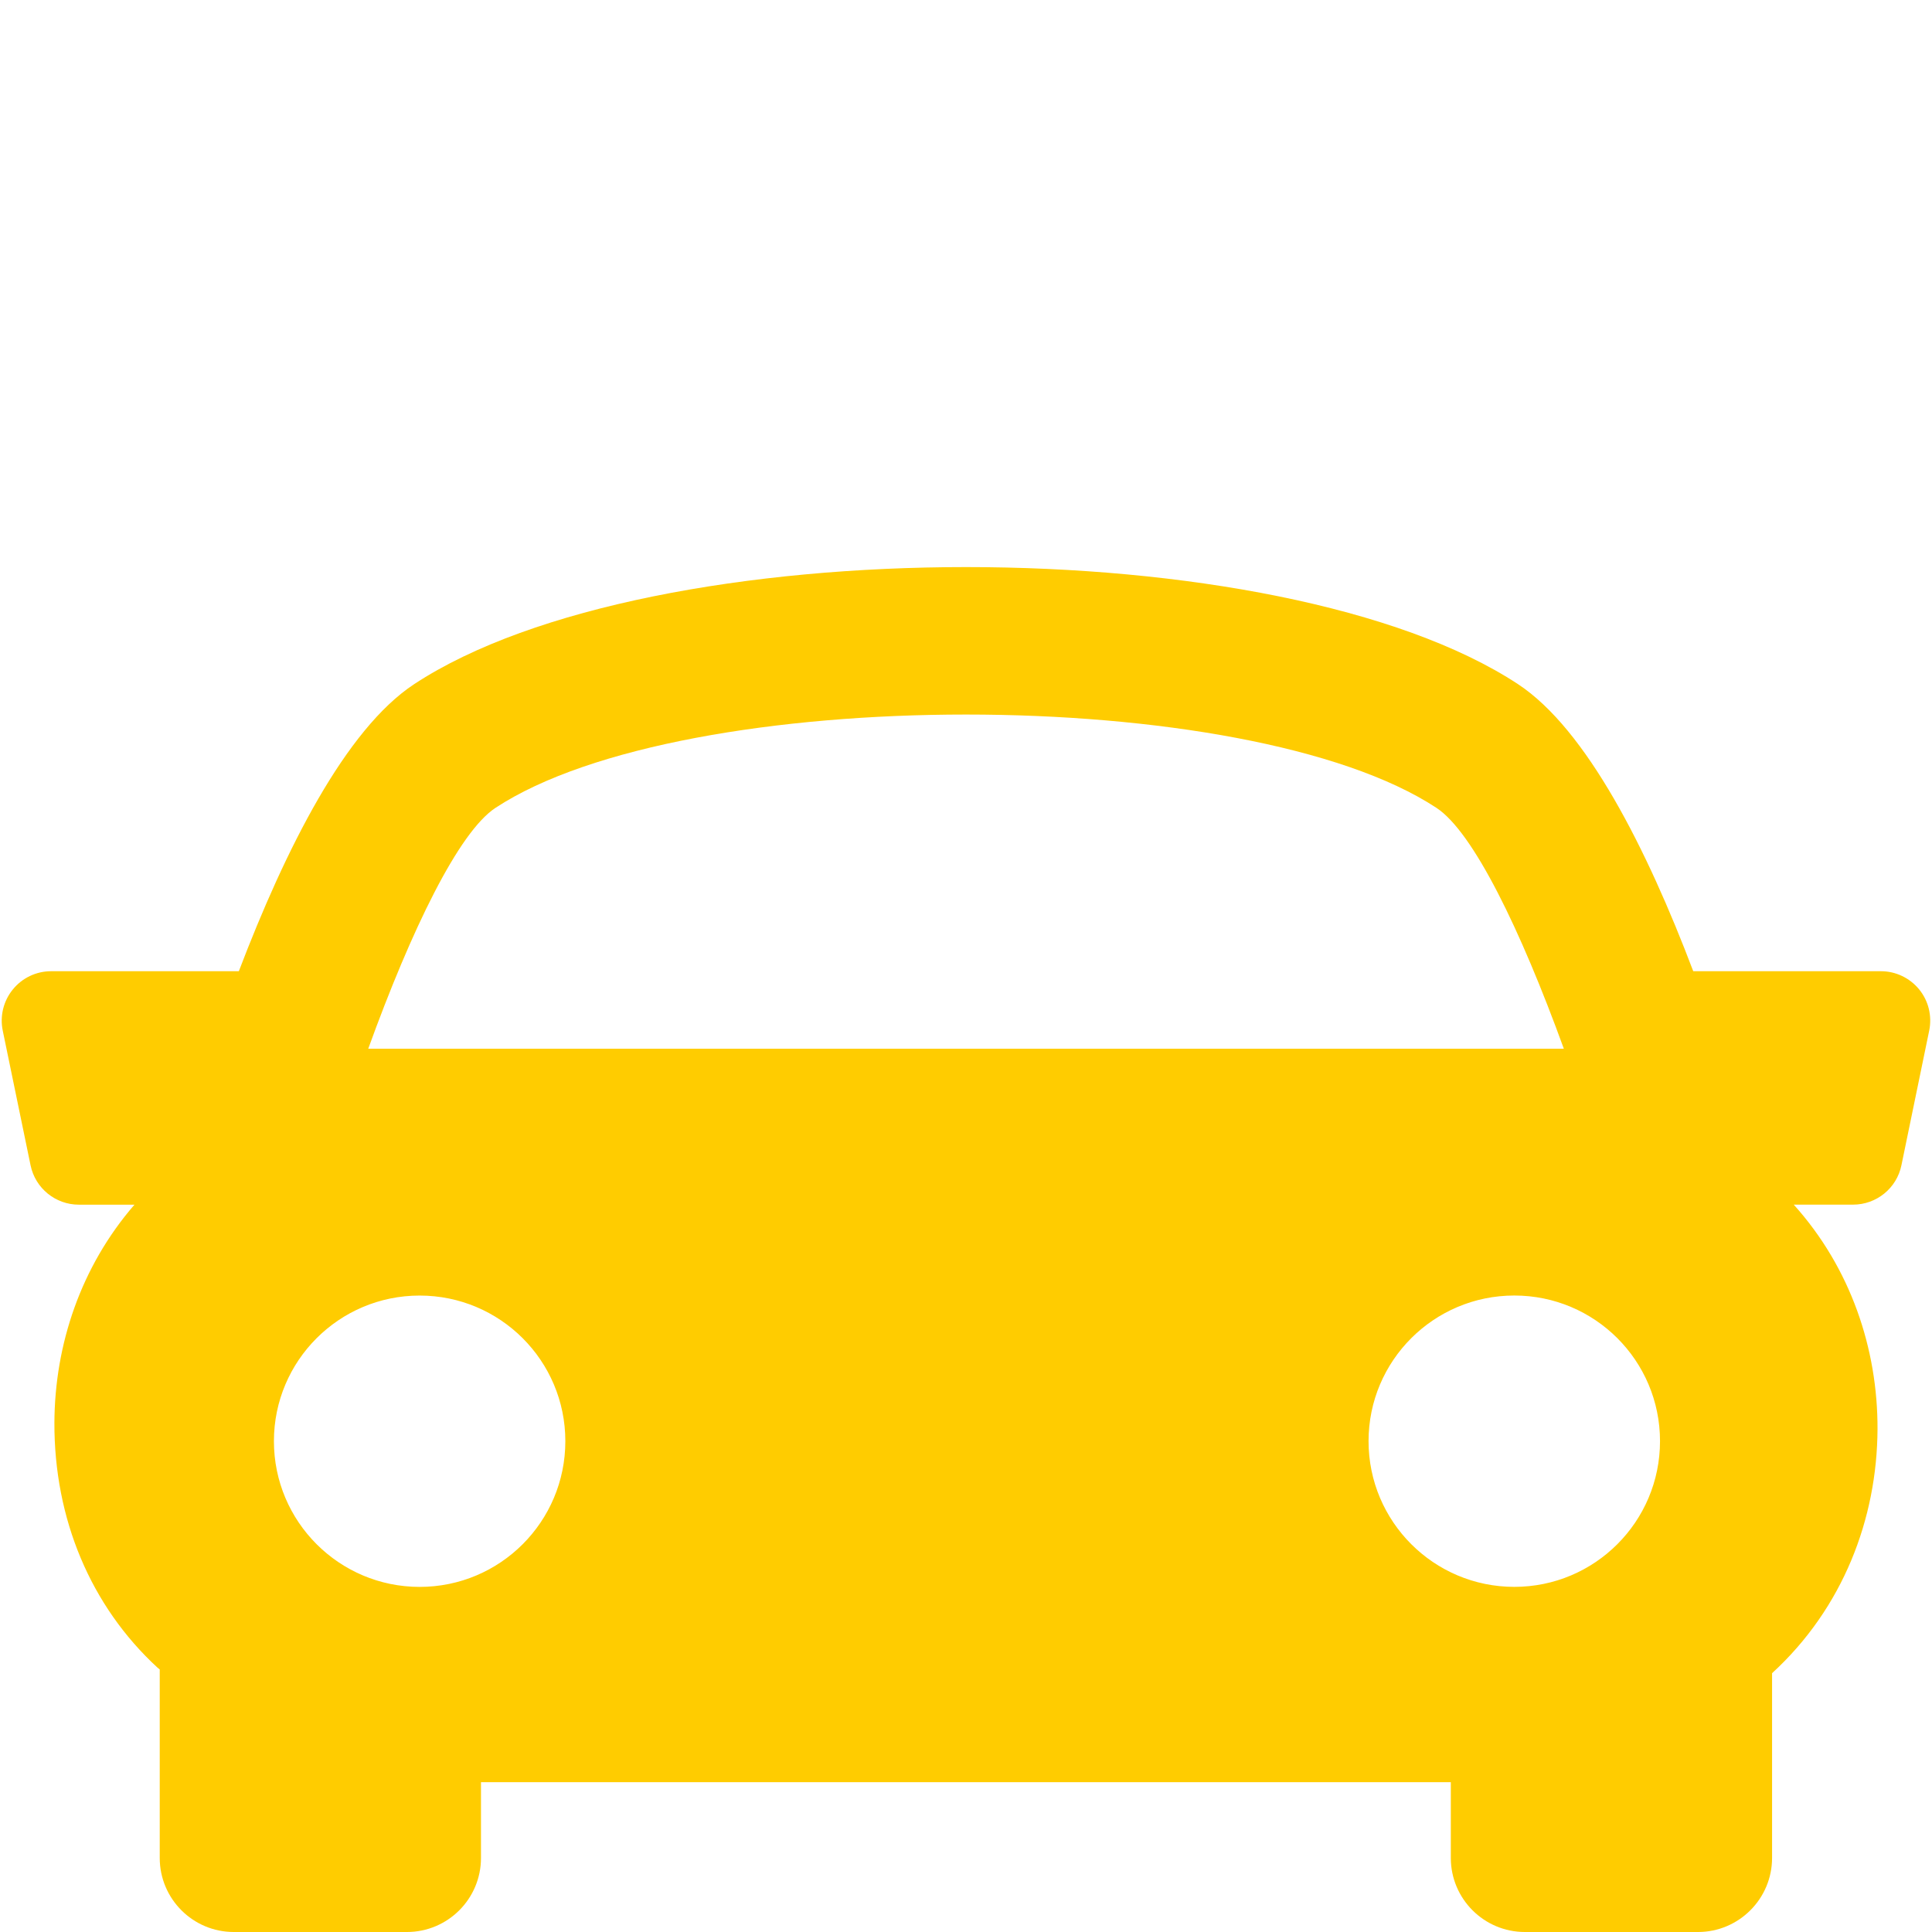 <?xml version="1.0" encoding="utf-8"?>
<!-- Generator: Adobe Illustrator 16.0.0, SVG Export Plug-In . SVG Version: 6.00 Build 0)  -->
<!DOCTYPE svg PUBLIC "-//W3C//DTD SVG 1.1//EN" "http://www.w3.org/Graphics/SVG/1.1/DTD/svg11.dtd">
<svg version="1.1" id="Capa_1" xmlns="http://www.w3.org/2000/svg" xmlns:xlink="http://www.w3.org/1999/xlink" x="0px" y="0px"
	 width="50px" height="50px" viewBox="-5.473 -5.473 50 50" enable-background="new -5.473 -5.473 50 50" xml:space="preserve">
<g>
	<g>
		<path fill="#FFCC00" d="M44.196,20.134c-0.243-0.298-0.608-0.472-0.989-0.472h-4.859c-1.199-3.162-2.759-6.259-4.535-7.429
			c-6.141-4.04-22.428-4.04-28.568,0c-1.776,1.17-3.332,4.271-4.537,7.429H-4.15c-0.386,0-0.749,0.174-0.991,0.472
			c-0.242,0.297-0.339,0.688-0.261,1.065l0.72,3.486c0.123,0.595,0.646,1.019,1.251,1.019h1.438
			c-1.389,1.603-2.063,3.621-2.072,5.641c-0.008,2.493,0.938,4.747,2.67,6.342c0.019,0.018,0.038,0.028,0.056,0.045v4.878
			c0,1.058,0.858,1.917,1.917,1.917h4.48c1.059,0,1.917-0.859,1.917-1.917v-1.96h25.099v1.96c0,1.058,0.859,1.917,1.917,1.917h4.481
			c1.055,0,1.916-0.859,1.916-1.917v-4.781c1.839-1.685,2.717-3.999,2.729-6.312c0.008-2.086-0.697-4.18-2.168-5.814h1.535
			c0.605,0,1.131-0.425,1.252-1.02l0.719-3.486C44.531,20.823,44.439,20.433,44.196,20.134z M7.349,15.435
			c4.895-3.221,19.462-3.221,24.354,0c0.951,0.625,2.174,3.146,3.296,6.233H4.057C5.175,18.582,6.398,16.062,7.349,15.435z
			 M1.616,31.825c0-2.082,1.689-3.769,3.771-3.769c2.084,0,3.771,1.687,3.771,3.769c0,2.083-1.687,3.771-3.771,3.771
			C3.306,35.595,1.616,33.908,1.616,31.825z M33.717,35.595c-2.081,0-3.772-1.688-3.772-3.771c0-2.082,1.691-3.769,3.772-3.769
			c2.084,0,3.771,1.687,3.771,3.769C37.488,33.908,35.799,35.595,33.717,35.595z"/>
	</g>
</g>
</svg>
